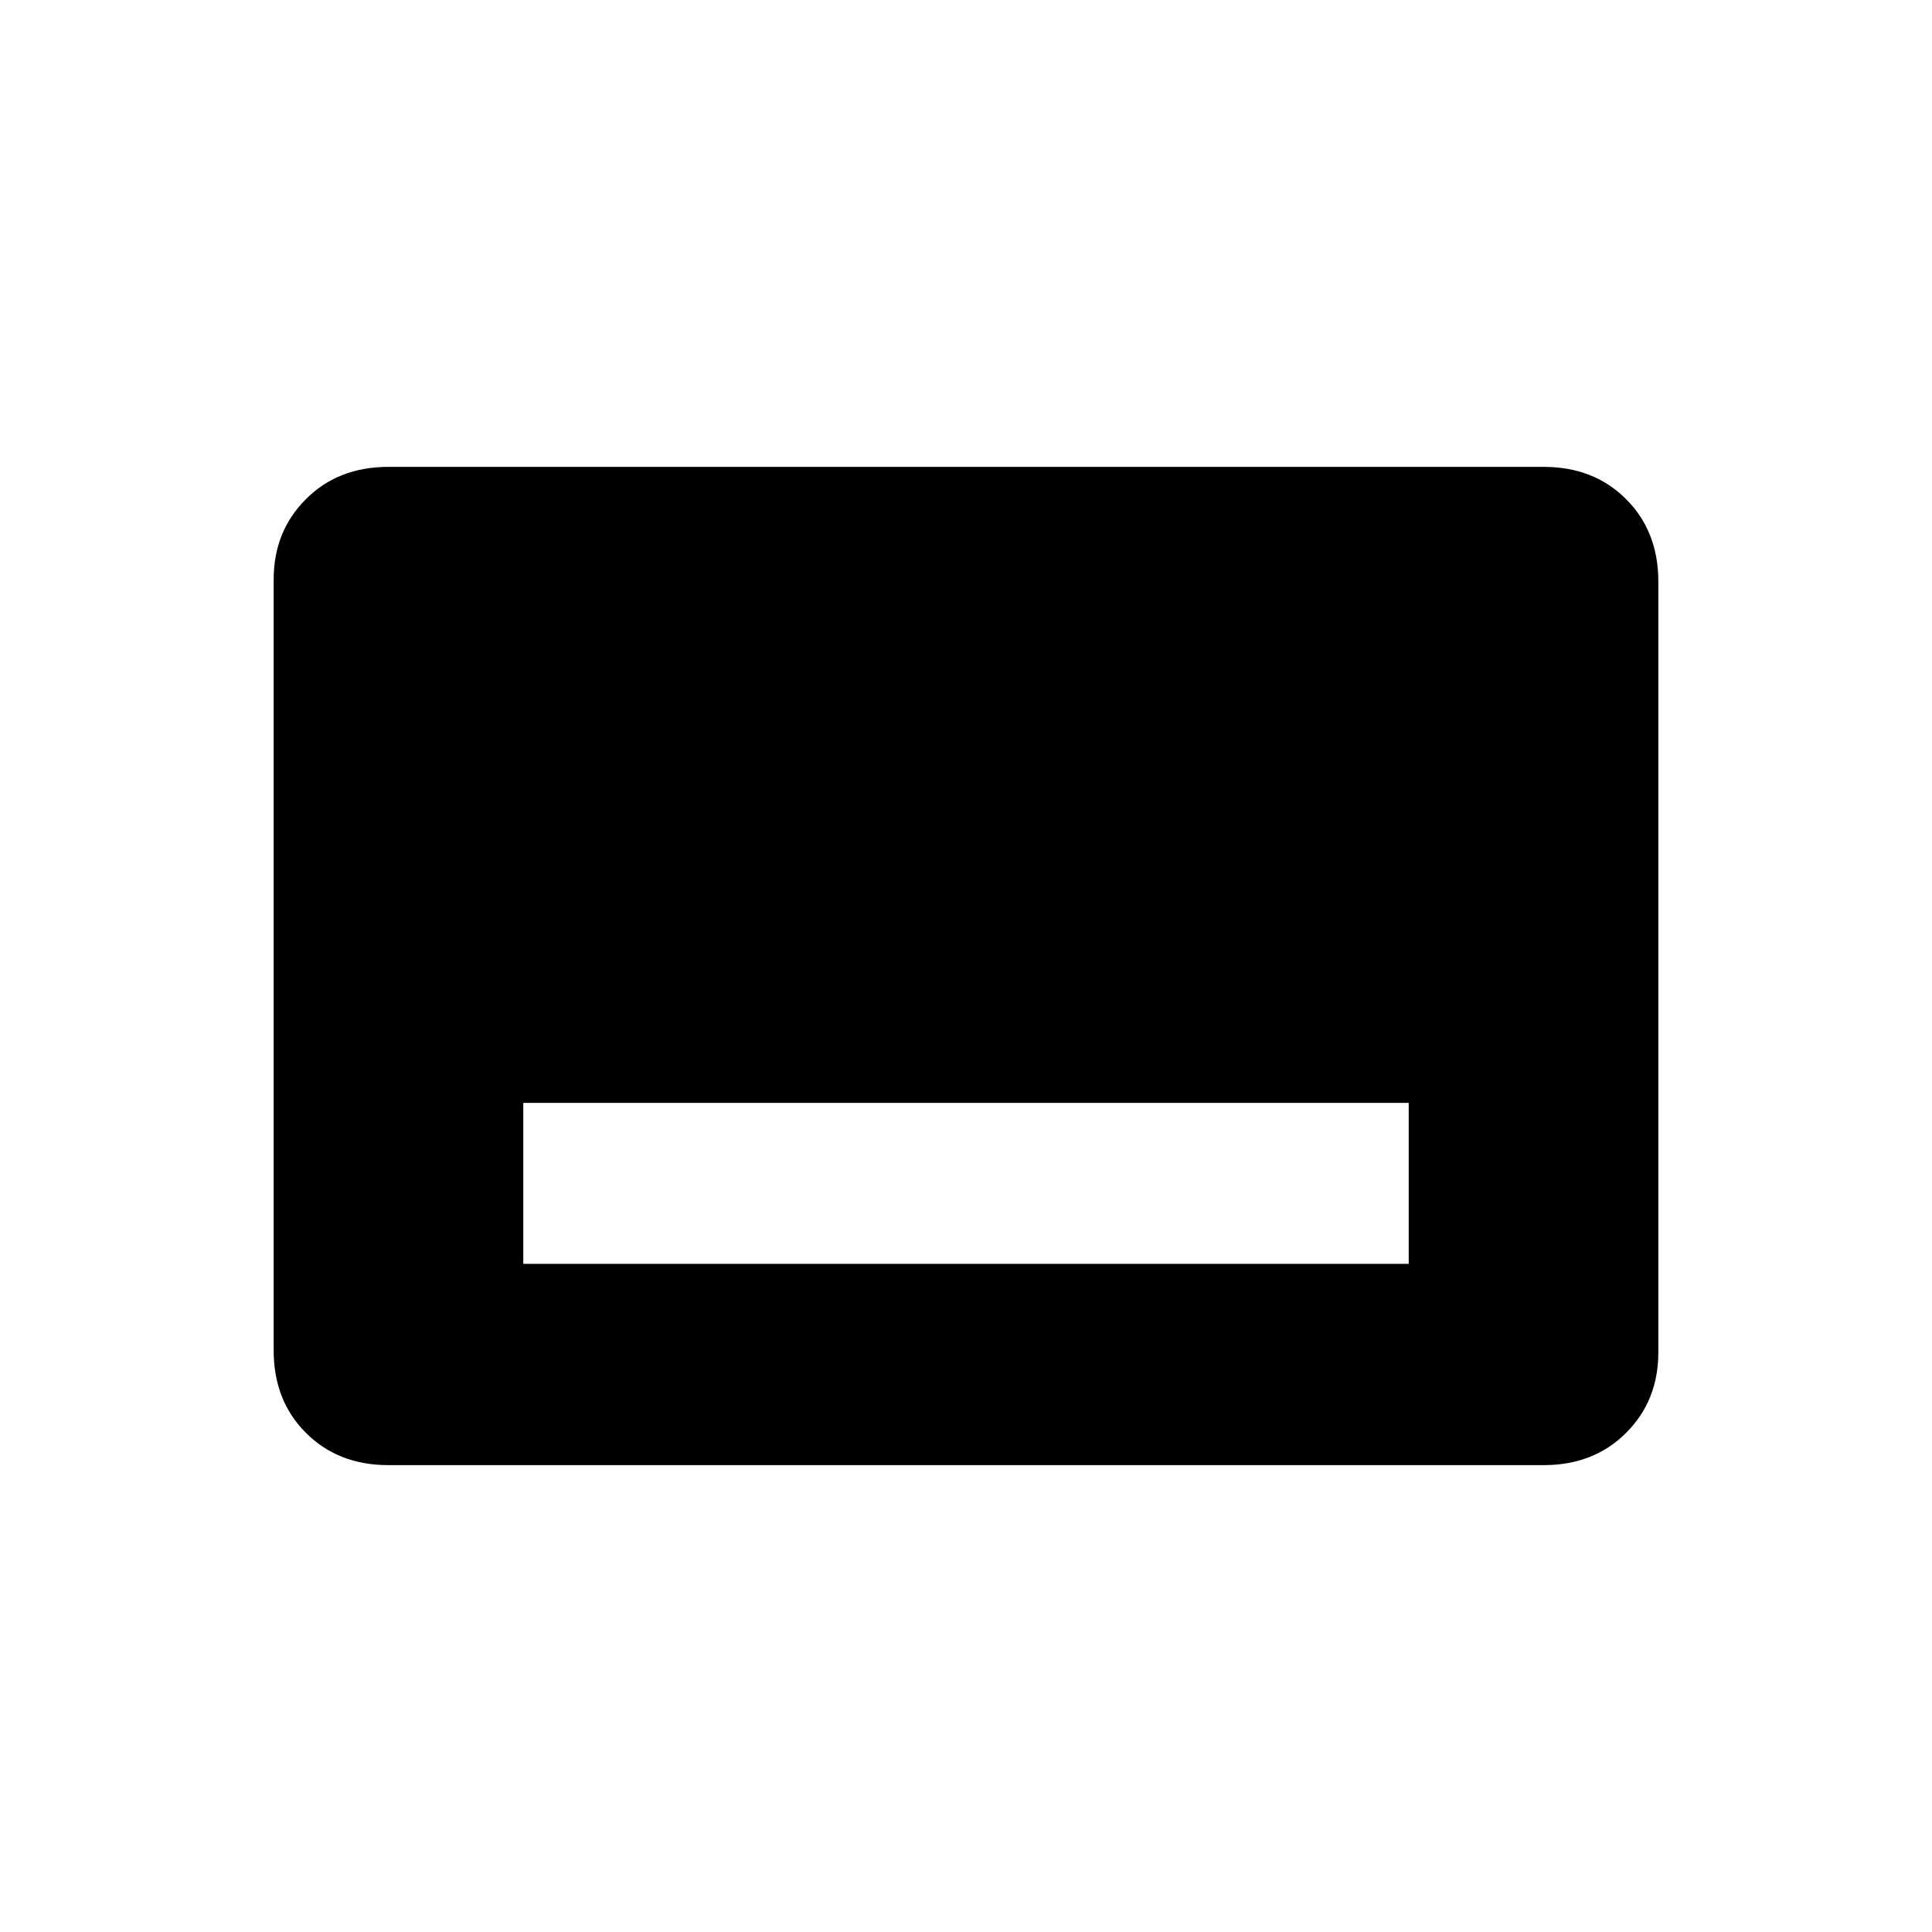 <svg xmlns="http://www.w3.org/2000/svg" height="20" width="20"><path d="M5.417 13.083h9.166v-1.666H5.417Zm-1.396 2.084q-.521 0-.854-.334-.334-.333-.334-.854V6q0-.5.334-.833.333-.334.854-.334h11.958q.521 0 .854.334.334.333.334.854V14q0 .5-.334.833-.333.334-.854.334Z"/></svg>